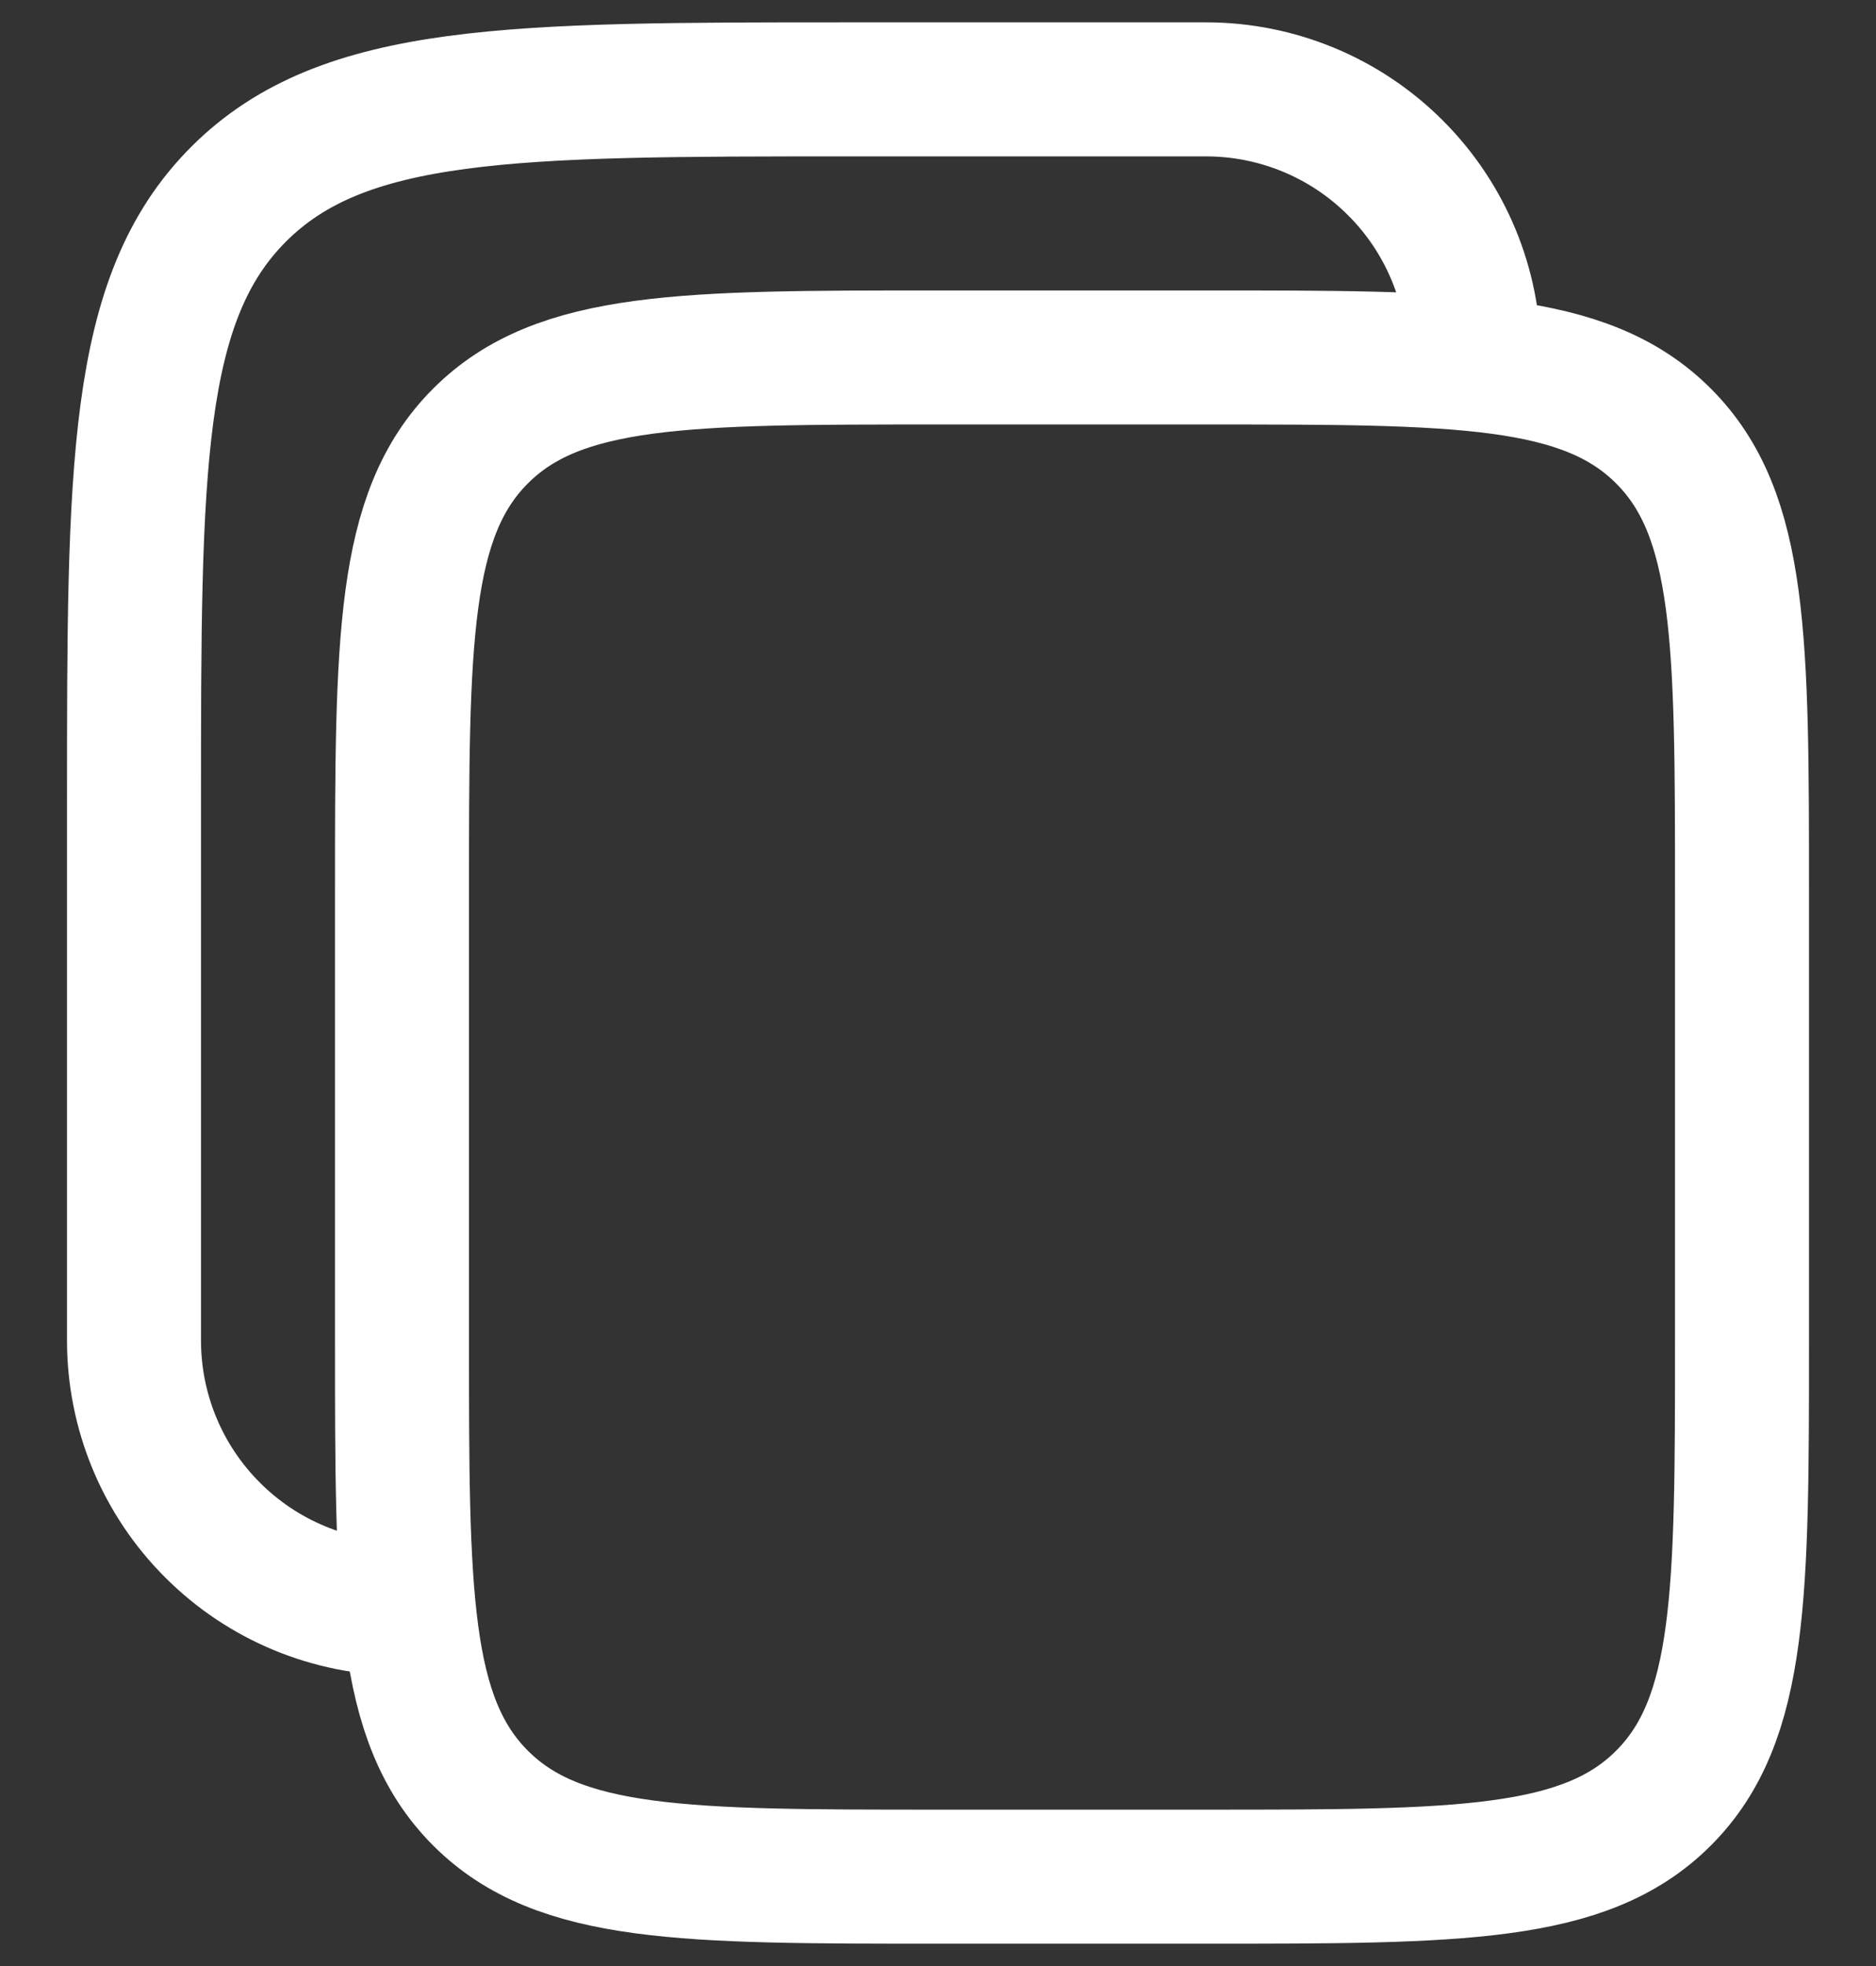 <svg width="21" height="22" viewBox="0 0 21 22" fill="none" xmlns="http://www.w3.org/2000/svg">
<rect x="0" y="0" width="21" height="22" fill="#333333" stroke="none"/>
<path d="M4.5 10C4.5 7.172 4.5 5.757 5.379 4.879C6.257 4 7.672 4 10.5 4H13.5C16.328 4 17.743 4 18.621 4.879C19.5 5.757 19.5 7.172 19.5 10V15C19.5 17.828 19.5 19.243 18.621 20.121C17.743 21 16.328 21 13.5 21H10.5C7.672 21 6.257 21 5.379 20.121C4.5 19.243 4.5 17.828 4.5 15V10Z" stroke="white" stroke-width="1.5"/>
<path d="M4.5 18C3.704 18 2.941 17.684 2.379 17.121C1.816 16.559 1.5 15.796 1.5 15V9C1.5 5.229 1.5 3.343 2.672 2.172C3.844 1.001 5.729 1 9.5 1H13.5C14.296 1 15.059 1.316 15.621 1.879C16.184 2.441 16.5 3.204 16.5 4" stroke="white" stroke-width="1.5"/>
</svg>
